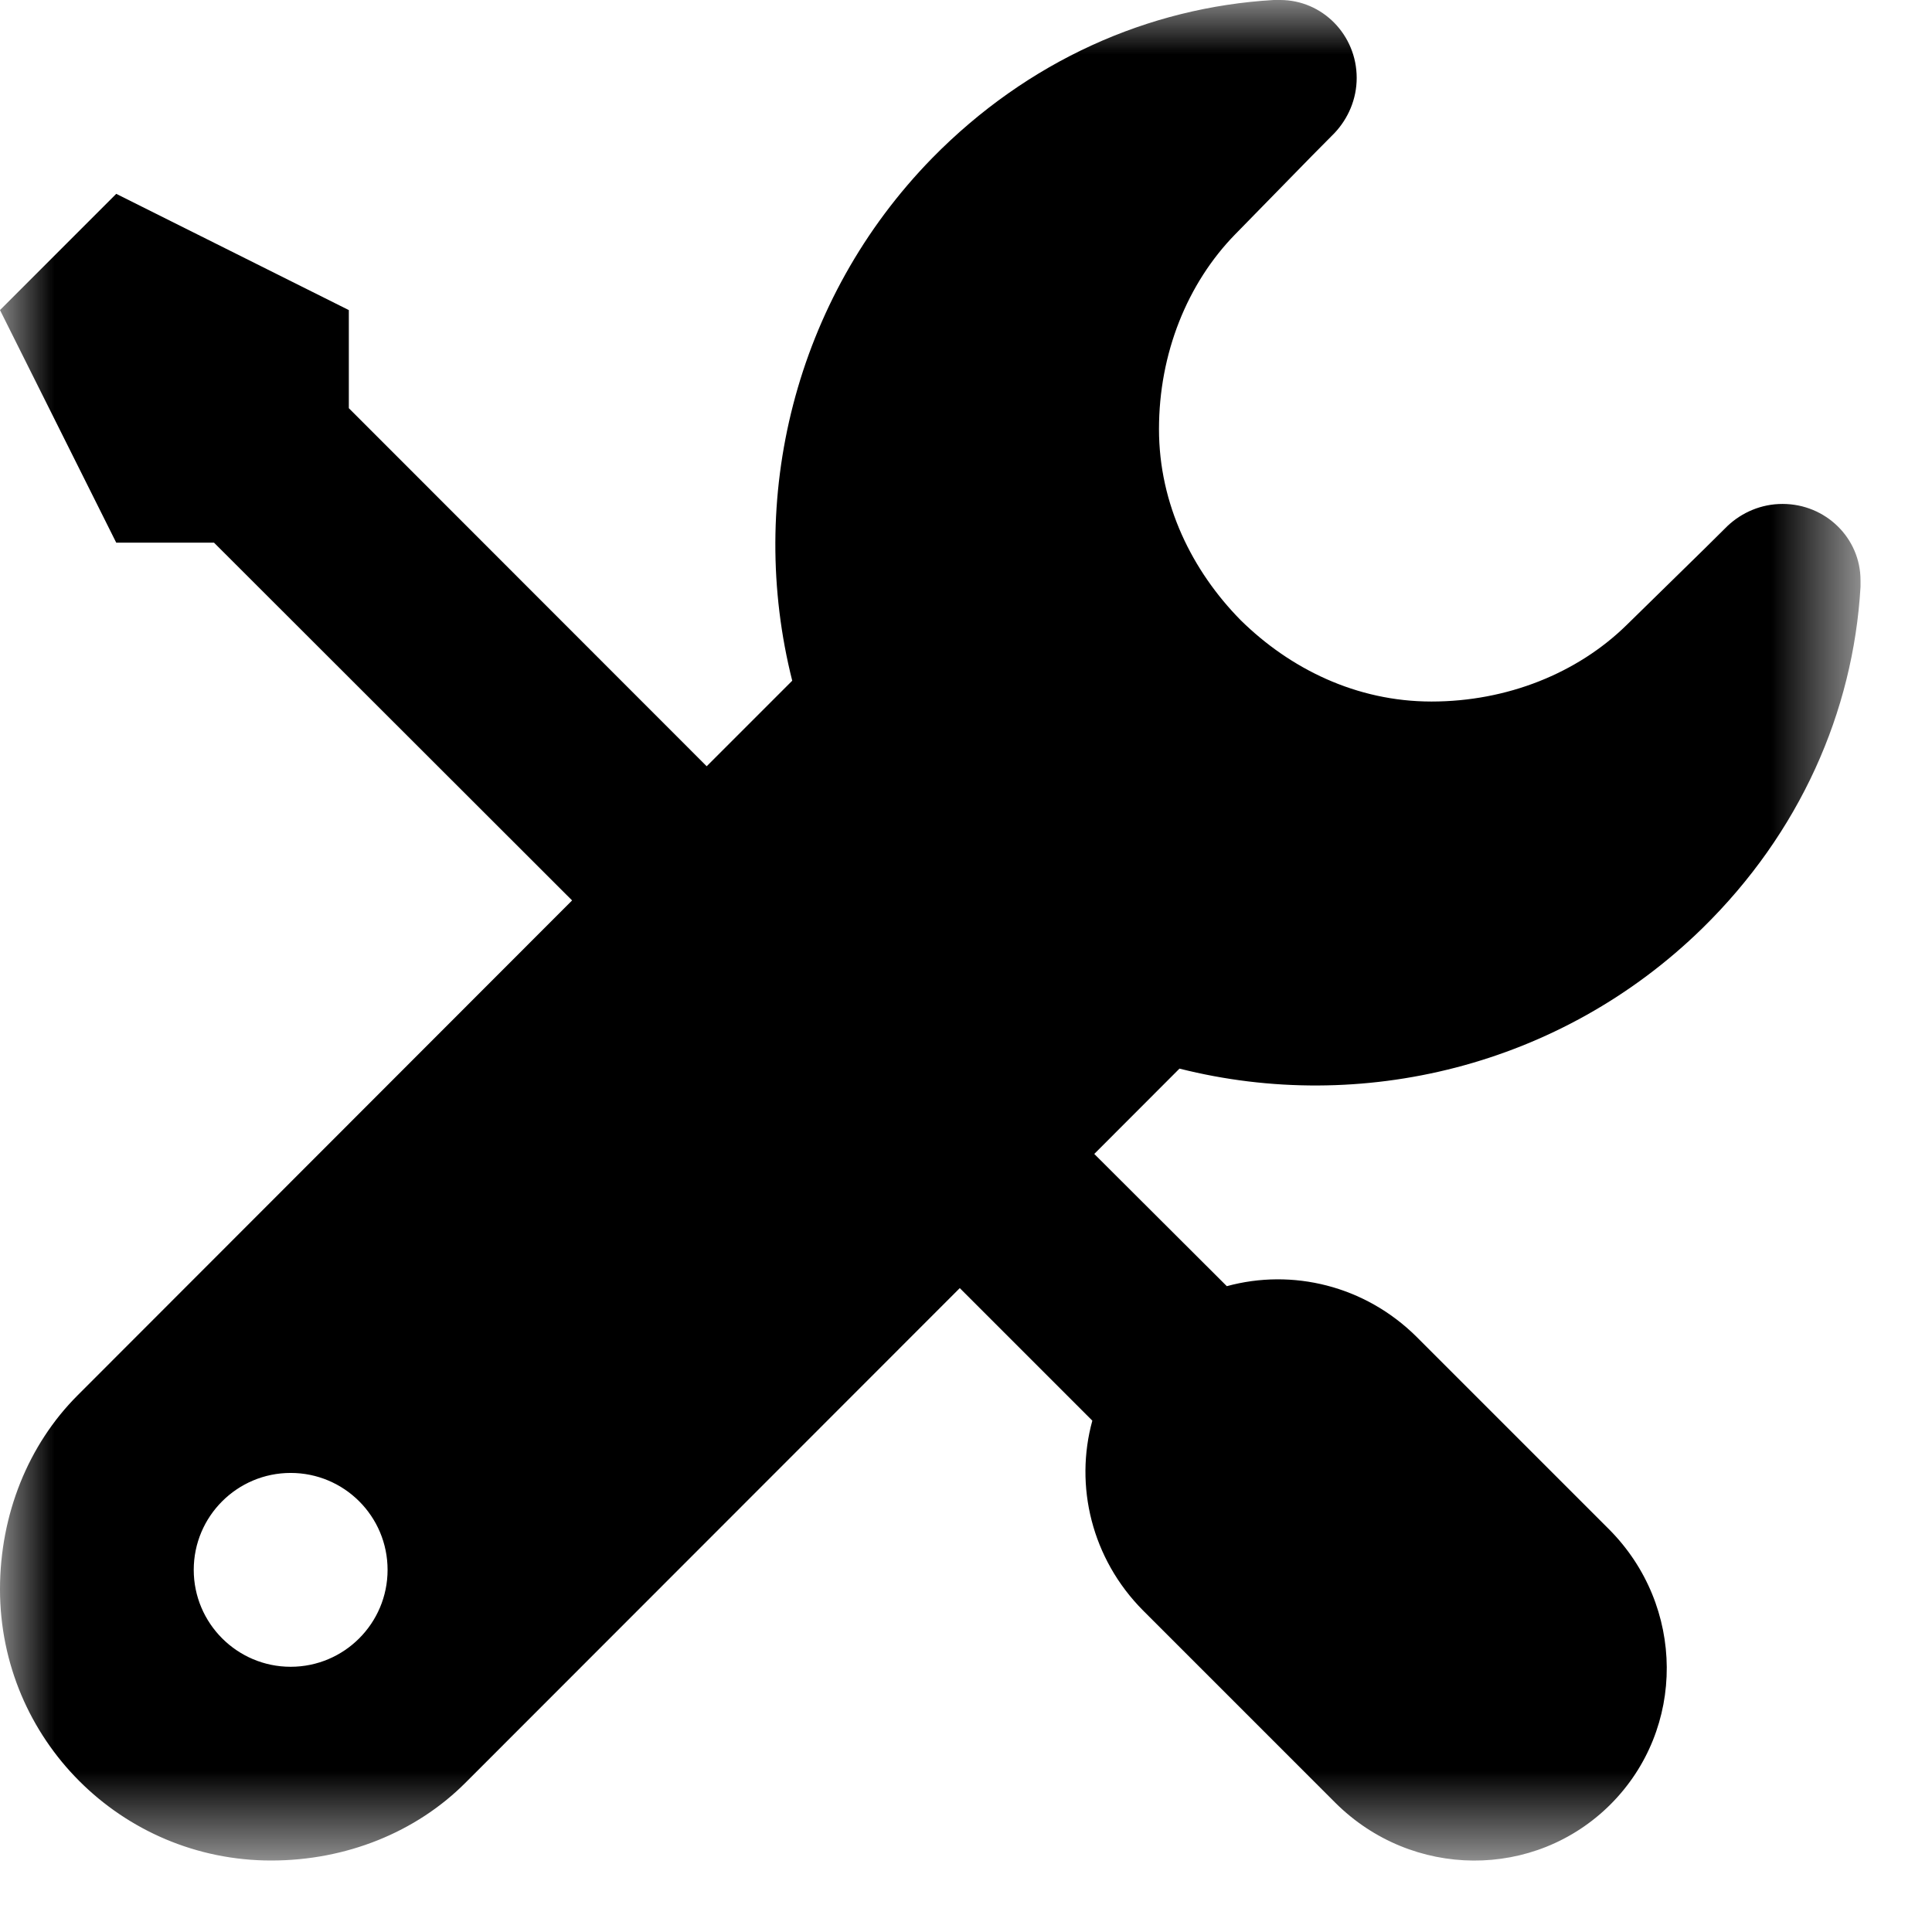 <?xml version="1.0" encoding="UTF-8"?>
<svg width="18px" height="18px" viewBox="0 0 18 18" version="1.1" xmlns="http://www.w3.org/2000/svg" xmlns:xlink="http://www.w3.org/1999/xlink">
    <!-- Generator: Sketch 52.5 (67469) - http://www.bohemiancoding.com/sketch -->
    <title>icon-skills</title>
    <desc>Created with Sketch.</desc>
    <defs>
        <polygon id="path-1" points="0 0 17.334 0 17.334 17.334 0 17.334"></polygon>
    </defs>
    <g id="Page-1" stroke="none" stroke-width="1" fill="none" fill-rule="evenodd">
        <g id="icon-skills">
            <mask id="mask-2" fill="white">
                <use xlink:href="#path-1"></use>
            </mask>
            <g id="Clip-2"></g>
            <path d="M-0,14.807 C-0,16.204 1.13,17.334 2.527,17.334 C3.224,17.334 3.875,17.071 4.334,16.612 L8.942,12.001 L10.177,13.236 C10.01,13.842 10.169,14.521 10.65,15.005 L12.441,16.796 C13.156,17.508 14.3,17.515 15.005,16.811 C15.709,16.106 15.703,14.962 14.99,14.247 L13.199,12.456 C12.715,11.975 12.037,11.817 11.43,11.983 L10.195,10.751 L10.989,9.956 C12.679,10.383 14.542,9.938 15.86,8.649 C16.767,7.761 17.266,6.634 17.334,5.468 L17.334,5.406 C17.334,5.013 17.009,4.695 16.608,4.695 C16.409,4.695 16.229,4.774 16.095,4.9 L15.883,5.11 L15.153,5.825 C14.695,6.273 14.04,6.536 13.337,6.536 C12.636,6.536 12.018,6.23 11.559,5.778 C11.108,5.32 10.798,4.698 10.798,3.998 C10.798,3.294 11.061,2.64 11.509,2.182 L12.224,1.451 L12.434,1.239 C12.56,1.105 12.64,0.924 12.64,0.726 C12.64,0.326 12.322,0 11.927,0 L11.867,0 C10.7,0.068 9.574,0.567 8.685,1.473 C7.396,2.792 6.955,4.655 7.381,6.342 L6.584,7.139 L3.25,3.803 L3.25,2.889 L1.083,1.806 L-0,2.889 L1.083,5.056 L1.994,5.056 L5.33,8.389 L0.722,13.001 C0.264,13.459 -0,14.11 -0,14.807 M1.805,14.626 C1.805,14.127 2.21,13.723 2.708,13.723 C3.207,13.723 3.611,14.127 3.611,14.626 C3.611,15.124 3.207,15.529 2.708,15.529 C2.21,15.529 1.805,15.124 1.805,14.626" id="Fill-1" fill="#000000" mask="url(#mask-2)"></path>
        </g>
    </g>
</svg>